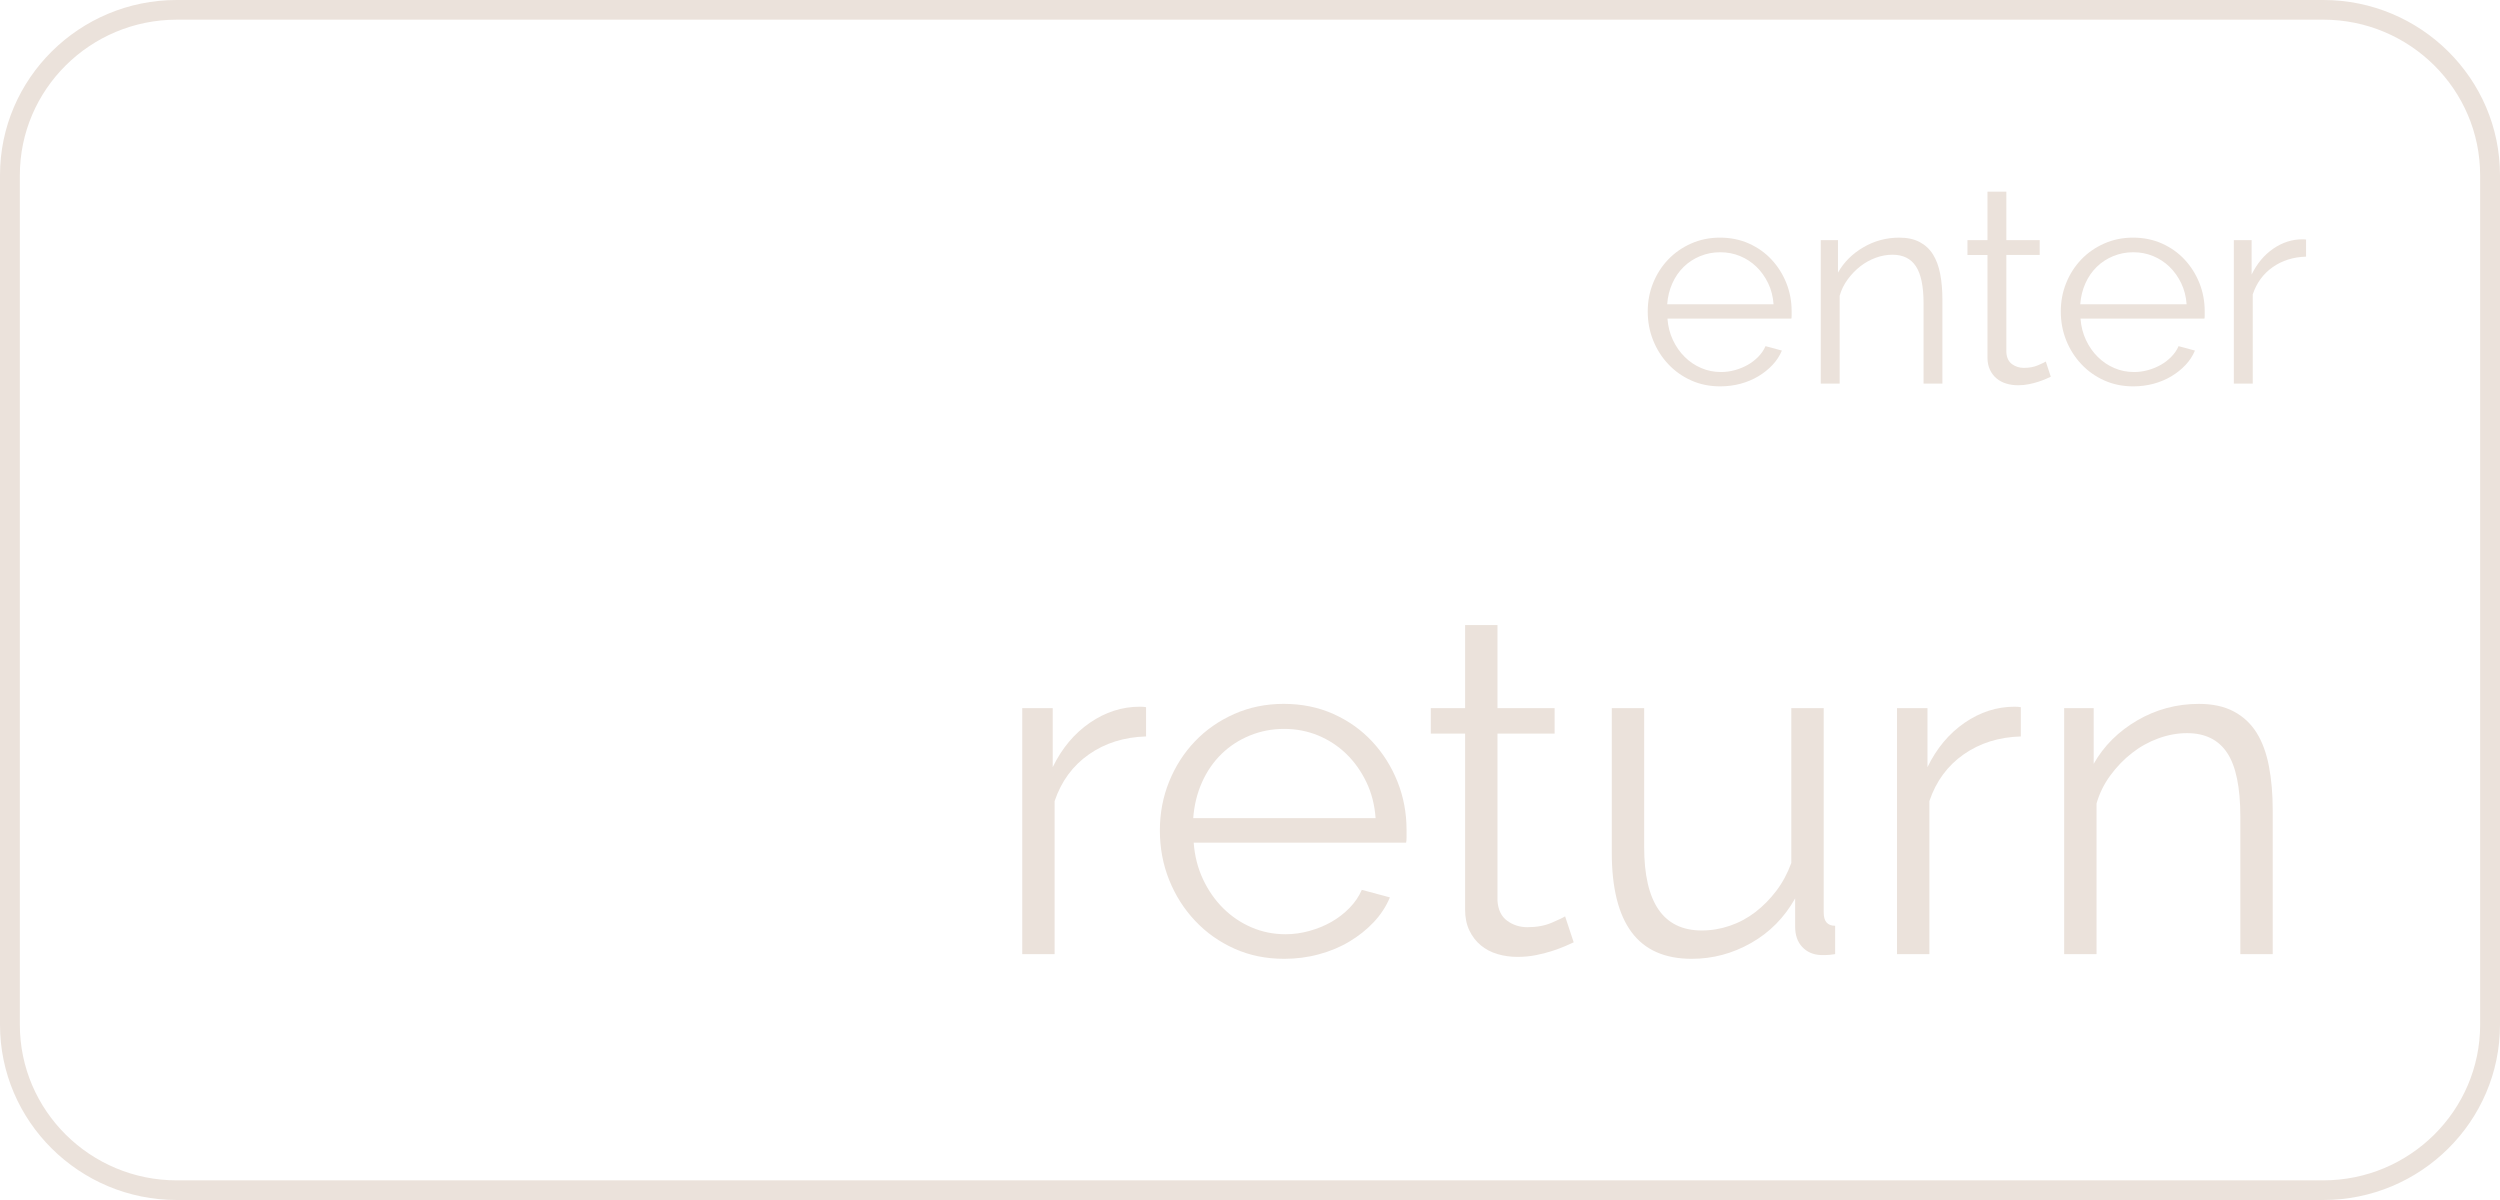 <?xml version="1.0" encoding="utf-8"?>
<!-- Generator: Adobe Illustrator 22.1.0, SVG Export Plug-In . SVG Version: 6.00 Build 0)  -->
<svg version="1.1" id="Layer_1" xmlns="http://www.w3.org/2000/svg" xmlns:xlink="http://www.w3.org/1999/xlink" x="0px" y="0px"
	 viewBox="0 0 125 60" enable-background="new 0 0 125 60" xml:space="preserve">
<g>
	<g>
		<g>
			<path fill="#EBE2DB" d="M86.012,19.318c-0.528,0-1.011-0.098-1.451-0.296c-0.44-0.197-0.823-0.468-1.146-0.813
				c-0.325-0.344-0.576-0.741-0.757-1.191c-0.181-0.45-0.271-0.932-0.271-1.446c0-0.505,0.09-0.98,0.271-1.425
				c0.18-0.445,0.43-0.835,0.75-1.17c0.32-0.335,0.701-0.601,1.146-0.799c0.444-0.197,0.925-0.296,1.444-0.296
				c0.528,0,1.012,0.099,1.452,0.296c0.439,0.198,0.817,0.466,1.132,0.806c0.315,0.339,0.56,0.73,0.736,1.17
				c0.175,0.441,0.264,0.91,0.264,1.405c0,0.073,0,0.147,0,0.22c0,0.074-0.005,0.124-0.014,0.152h-6.195
				c0.028,0.385,0.118,0.742,0.271,1.067c0.152,0.326,0.349,0.608,0.59,0.846c0.24,0.239,0.515,0.426,0.826,0.558
				c0.31,0.134,0.64,0.2,0.993,0.2c0.232,0,0.463-0.032,0.695-0.096c0.231-0.064,0.444-0.152,0.638-0.262
				c0.195-0.11,0.37-0.245,0.528-0.406c0.157-0.16,0.278-0.337,0.361-0.53l0.819,0.221c-0.11,0.266-0.268,0.507-0.472,0.722
				c-0.203,0.216-0.44,0.404-0.708,0.565c-0.268,0.16-0.565,0.284-0.889,0.372C86.702,19.274,86.364,19.318,86.012,19.318z
				 M88.678,15.214c-0.027-0.385-0.118-0.737-0.27-1.053c-0.153-0.317-0.348-0.59-0.583-0.819c-0.236-0.23-0.51-0.409-0.82-0.538
				c-0.31-0.128-0.641-0.192-0.993-0.192c-0.353,0-0.686,0.064-1,0.192c-0.315,0.129-0.591,0.308-0.826,0.538
				c-0.236,0.23-0.426,0.504-0.57,0.826c-0.143,0.321-0.23,0.67-0.257,1.046H88.678z"/>
		</g>
		<g>
			<path fill="#EBE2DB" d="M97.122,19.18h-0.944v-4.007c0-0.854-0.128-1.473-0.383-1.859c-0.255-0.386-0.645-0.578-1.173-0.578
				c-0.278,0-0.556,0.05-0.833,0.151c-0.278,0.102-0.535,0.244-0.771,0.427s-0.447,0.402-0.632,0.654
				c-0.186,0.253-0.32,0.525-0.403,0.819v4.393h-0.945v-7.174h0.861v1.625c0.296-0.524,0.72-0.946,1.271-1.267
				c0.55-0.322,1.15-0.482,1.798-0.482c0.398,0,0.736,0.074,1.014,0.22c0.278,0.147,0.5,0.353,0.667,0.62
				c0.167,0.267,0.287,0.593,0.361,0.978c0.074,0.386,0.11,0.813,0.11,1.281V19.18z"/>
		</g>
		<g>
			<path fill="#EBE2DB" d="M102.539,18.836c-0.055,0.027-0.137,0.064-0.243,0.11c-0.107,0.046-0.229,0.092-0.368,0.138
				c-0.139,0.046-0.296,0.087-0.472,0.124c-0.176,0.037-0.361,0.055-0.555,0.055c-0.204,0-0.398-0.028-0.584-0.083
				c-0.185-0.055-0.347-0.14-0.485-0.255c-0.14-0.115-0.25-0.259-0.333-0.434c-0.083-0.174-0.125-0.377-0.125-0.606v-5.136h-1.001
				v-0.743h1.001V9.582h0.944v2.423h1.667v0.743h-1.667v4.875c0.018,0.266,0.113,0.461,0.285,0.585
				c0.171,0.124,0.368,0.186,0.591,0.186c0.268,0,0.504-0.043,0.708-0.131c0.203-0.087,0.333-0.15,0.388-0.186L102.539,18.836z"/>
		</g>
		<g>
			<path fill="#EBE2DB" d="M106.665,19.318c-0.528,0-1.011-0.098-1.451-0.296c-0.44-0.197-0.823-0.468-1.146-0.813
				c-0.325-0.344-0.576-0.741-0.757-1.191c-0.181-0.45-0.271-0.932-0.271-1.446c0-0.505,0.09-0.98,0.271-1.425
				c0.18-0.445,0.43-0.835,0.75-1.17c0.32-0.335,0.701-0.601,1.146-0.799c0.444-0.197,0.925-0.296,1.444-0.296
				c0.528,0,1.012,0.099,1.452,0.296c0.439,0.198,0.817,0.466,1.132,0.806c0.315,0.339,0.56,0.73,0.736,1.17
				c0.175,0.441,0.264,0.91,0.264,1.405c0,0.073,0,0.147,0,0.22c0,0.074-0.005,0.124-0.014,0.152h-6.195
				c0.028,0.385,0.118,0.742,0.271,1.067c0.152,0.326,0.349,0.608,0.59,0.846c0.24,0.239,0.515,0.426,0.826,0.558
				c0.31,0.134,0.64,0.2,0.993,0.2c0.232,0,0.463-0.032,0.695-0.096c0.231-0.064,0.444-0.152,0.638-0.262
				c0.195-0.11,0.37-0.245,0.528-0.406c0.157-0.16,0.278-0.337,0.361-0.53l0.819,0.221c-0.11,0.266-0.268,0.507-0.472,0.722
				c-0.203,0.216-0.44,0.404-0.708,0.565c-0.268,0.16-0.565,0.284-0.889,0.372C107.355,19.274,107.017,19.318,106.665,19.318z
				 M109.331,15.214c-0.027-0.385-0.118-0.737-0.27-1.053c-0.153-0.317-0.348-0.59-0.583-0.819c-0.236-0.23-0.51-0.409-0.82-0.538
				c-0.31-0.128-0.641-0.192-0.993-0.192c-0.353,0-0.686,0.064-1,0.192c-0.315,0.129-0.591,0.308-0.826,0.538
				c-0.236,0.23-0.426,0.504-0.57,0.826c-0.143,0.321-0.23,0.67-0.257,1.046H109.331z"/>
		</g>
		<g>
			<path fill="#EBE2DB" d="M115.304,12.832c-0.639,0.018-1.195,0.193-1.667,0.524c-0.472,0.33-0.805,0.785-1,1.363v4.462h-0.945
				v-7.174h0.889v1.721c0.268-0.55,0.63-0.983,1.083-1.295c0.453-0.311,0.94-0.468,1.458-0.468c0.075,0,0.135,0.005,0.181,0.013
				V12.832z"/>
		</g>
	</g>
	<g>
		<g>
			<path fill="#EBE2DB" d="M57.303,36.822c-1.096,0.032-2.048,0.331-2.857,0.897c-0.81,0.567-1.382,1.346-1.715,2.337v7.649h-1.619
				V35.406h1.524v2.951c0.46-0.944,1.079-1.684,1.857-2.219c0.778-0.535,1.611-0.803,2.5-0.803c0.127,0,0.231,0.009,0.31,0.024
				V36.822z"/>
		</g>
		<g>
			<path fill="#EBE2DB" d="M64.209,47.941c-0.905,0-1.734-0.169-2.488-0.508c-0.755-0.338-1.41-0.802-1.965-1.393
				c-0.556-0.59-0.988-1.27-1.297-2.041c-0.31-0.771-0.465-1.597-0.465-2.479c0-0.865,0.155-1.68,0.465-2.444
				c0.309-0.763,0.738-1.431,1.286-2.006s1.202-1.031,1.964-1.37c0.762-0.338,1.587-0.507,2.476-0.507
				c0.905,0,1.734,0.169,2.488,0.507c0.754,0.339,1.401,0.799,1.941,1.381c0.54,0.582,0.96,1.251,1.262,2.007
				c0.301,0.755,0.452,1.558,0.452,2.408c0,0.126,0,0.252,0,0.377s-0.009,0.212-0.024,0.259H59.685
				c0.048,0.661,0.202,1.271,0.465,1.83c0.262,0.558,0.599,1.042,1.011,1.451c0.413,0.409,0.885,0.728,1.416,0.956
				c0.532,0.229,1.1,0.343,1.703,0.343c0.396,0,0.793-0.055,1.19-0.165c0.397-0.11,0.762-0.26,1.096-0.449
				c0.333-0.189,0.635-0.421,0.905-0.696c0.269-0.276,0.476-0.578,0.619-0.909l1.405,0.377c-0.191,0.456-0.461,0.869-0.81,1.239
				c-0.349,0.37-0.754,0.693-1.214,0.968c-0.461,0.276-0.969,0.488-1.524,0.637C65.391,47.866,64.812,47.941,64.209,47.941z
				 M68.78,40.906c-0.047-0.661-0.202-1.263-0.464-1.806c-0.262-0.543-0.595-1.011-1-1.404s-0.873-0.7-1.405-0.921
				c-0.532-0.22-1.1-0.33-1.702-0.33c-0.604,0-1.175,0.11-1.715,0.33c-0.54,0.221-1.011,0.527-1.416,0.921
				c-0.405,0.394-0.73,0.865-0.977,1.416c-0.246,0.551-0.392,1.149-0.44,1.794H68.78z"/>
		</g>
		<g>
			<path fill="#EBE2DB" d="M78.684,47.115c-0.095,0.047-0.234,0.11-0.417,0.188s-0.392,0.158-0.631,0.236s-0.509,0.15-0.81,0.212
				c-0.301,0.062-0.619,0.094-0.952,0.094c-0.349,0-0.682-0.047-1-0.141s-0.595-0.24-0.833-0.437
				c-0.238-0.196-0.428-0.444-0.572-0.743c-0.142-0.299-0.214-0.645-0.214-1.038v-8.805h-1.715v-1.275h1.715v-4.154h1.619v4.154
				h2.857v1.275h-2.857v8.357c0.032,0.456,0.194,0.791,0.488,1.003c0.294,0.213,0.631,0.319,1.011,0.319
				c0.46,0,0.865-0.074,1.215-0.224c0.349-0.15,0.572-0.256,0.667-0.319L78.684,47.115z"/>
		</g>
		<g>
			<path fill="#EBE2DB" d="M84.589,47.941c-1.35,0-2.353-0.445-3.012-1.334c-0.659-0.889-0.988-2.215-0.988-3.978v-7.223h1.619v6.94
				c0,2.786,0.961,4.178,2.881,4.178c0.477,0,0.945-0.079,1.405-0.236c0.46-0.157,0.885-0.385,1.274-0.684
				c0.388-0.299,0.738-0.653,1.047-1.062c0.31-0.409,0.56-0.873,0.75-1.393v-7.743h1.62v10.221c0,0.441,0.19,0.661,0.571,0.661
				v1.417c-0.19,0.032-0.345,0.047-0.464,0.047s-0.202,0-0.25,0c-0.381-0.015-0.691-0.149-0.928-0.402
				c-0.238-0.252-0.357-0.59-0.357-1.014v-1.417c-0.54,0.961-1.274,1.704-2.202,2.23C86.624,47.678,85.636,47.941,84.589,47.941z"/>
		</g>
		<g>
			<path fill="#EBE2DB" d="M101.041,36.822c-1.096,0.032-2.048,0.331-2.857,0.897c-0.81,0.567-1.382,1.346-1.715,2.337v7.649h-1.619
				V35.406h1.524v2.951c0.46-0.944,1.079-1.684,1.857-2.219c0.778-0.535,1.611-0.803,2.5-0.803c0.127,0,0.231,0.009,0.31,0.024
				V36.822z"/>
		</g>
		<g>
			<path fill="#EBE2DB" d="M113.636,47.705h-1.619v-6.87c0-1.463-0.218-2.525-0.655-3.186c-0.436-0.662-1.106-0.992-2.011-0.992
				c-0.477,0-0.952,0.087-1.429,0.26c-0.476,0.173-0.916,0.417-1.321,0.732c-0.405,0.315-0.765,0.689-1.083,1.121
				c-0.318,0.433-0.547,0.901-0.691,1.404v7.531h-1.619V35.406h1.476v2.786c0.508-0.897,1.234-1.62,2.179-2.172
				c0.944-0.55,1.972-0.826,3.083-0.826c0.682,0,1.262,0.126,1.738,0.377c0.477,0.252,0.857,0.606,1.143,1.062
				c0.286,0.456,0.492,1.015,0.619,1.676c0.127,0.661,0.19,1.393,0.19,2.195V47.705z"/>
		</g>
	</g>
	<g>
		<path fill="#EBE2DB" d="M116.162,60H8.838C3.965,60,0,56.068,0,51.237V8.763C0,3.931,3.965,0,8.838,0h107.323
			C121.035,0,125,3.931,125,8.763v42.474C125,56.068,121.035,60,116.162,60z M8.838,0.984c-4.327,0-7.846,3.49-7.846,7.78v42.474
			c0,4.29,3.52,7.78,7.846,7.78h107.323c4.327,0,7.846-3.49,7.846-7.78V8.763c0-4.29-3.52-7.78-7.846-7.78H8.838z"/>
	</g>
</g>
</svg>
